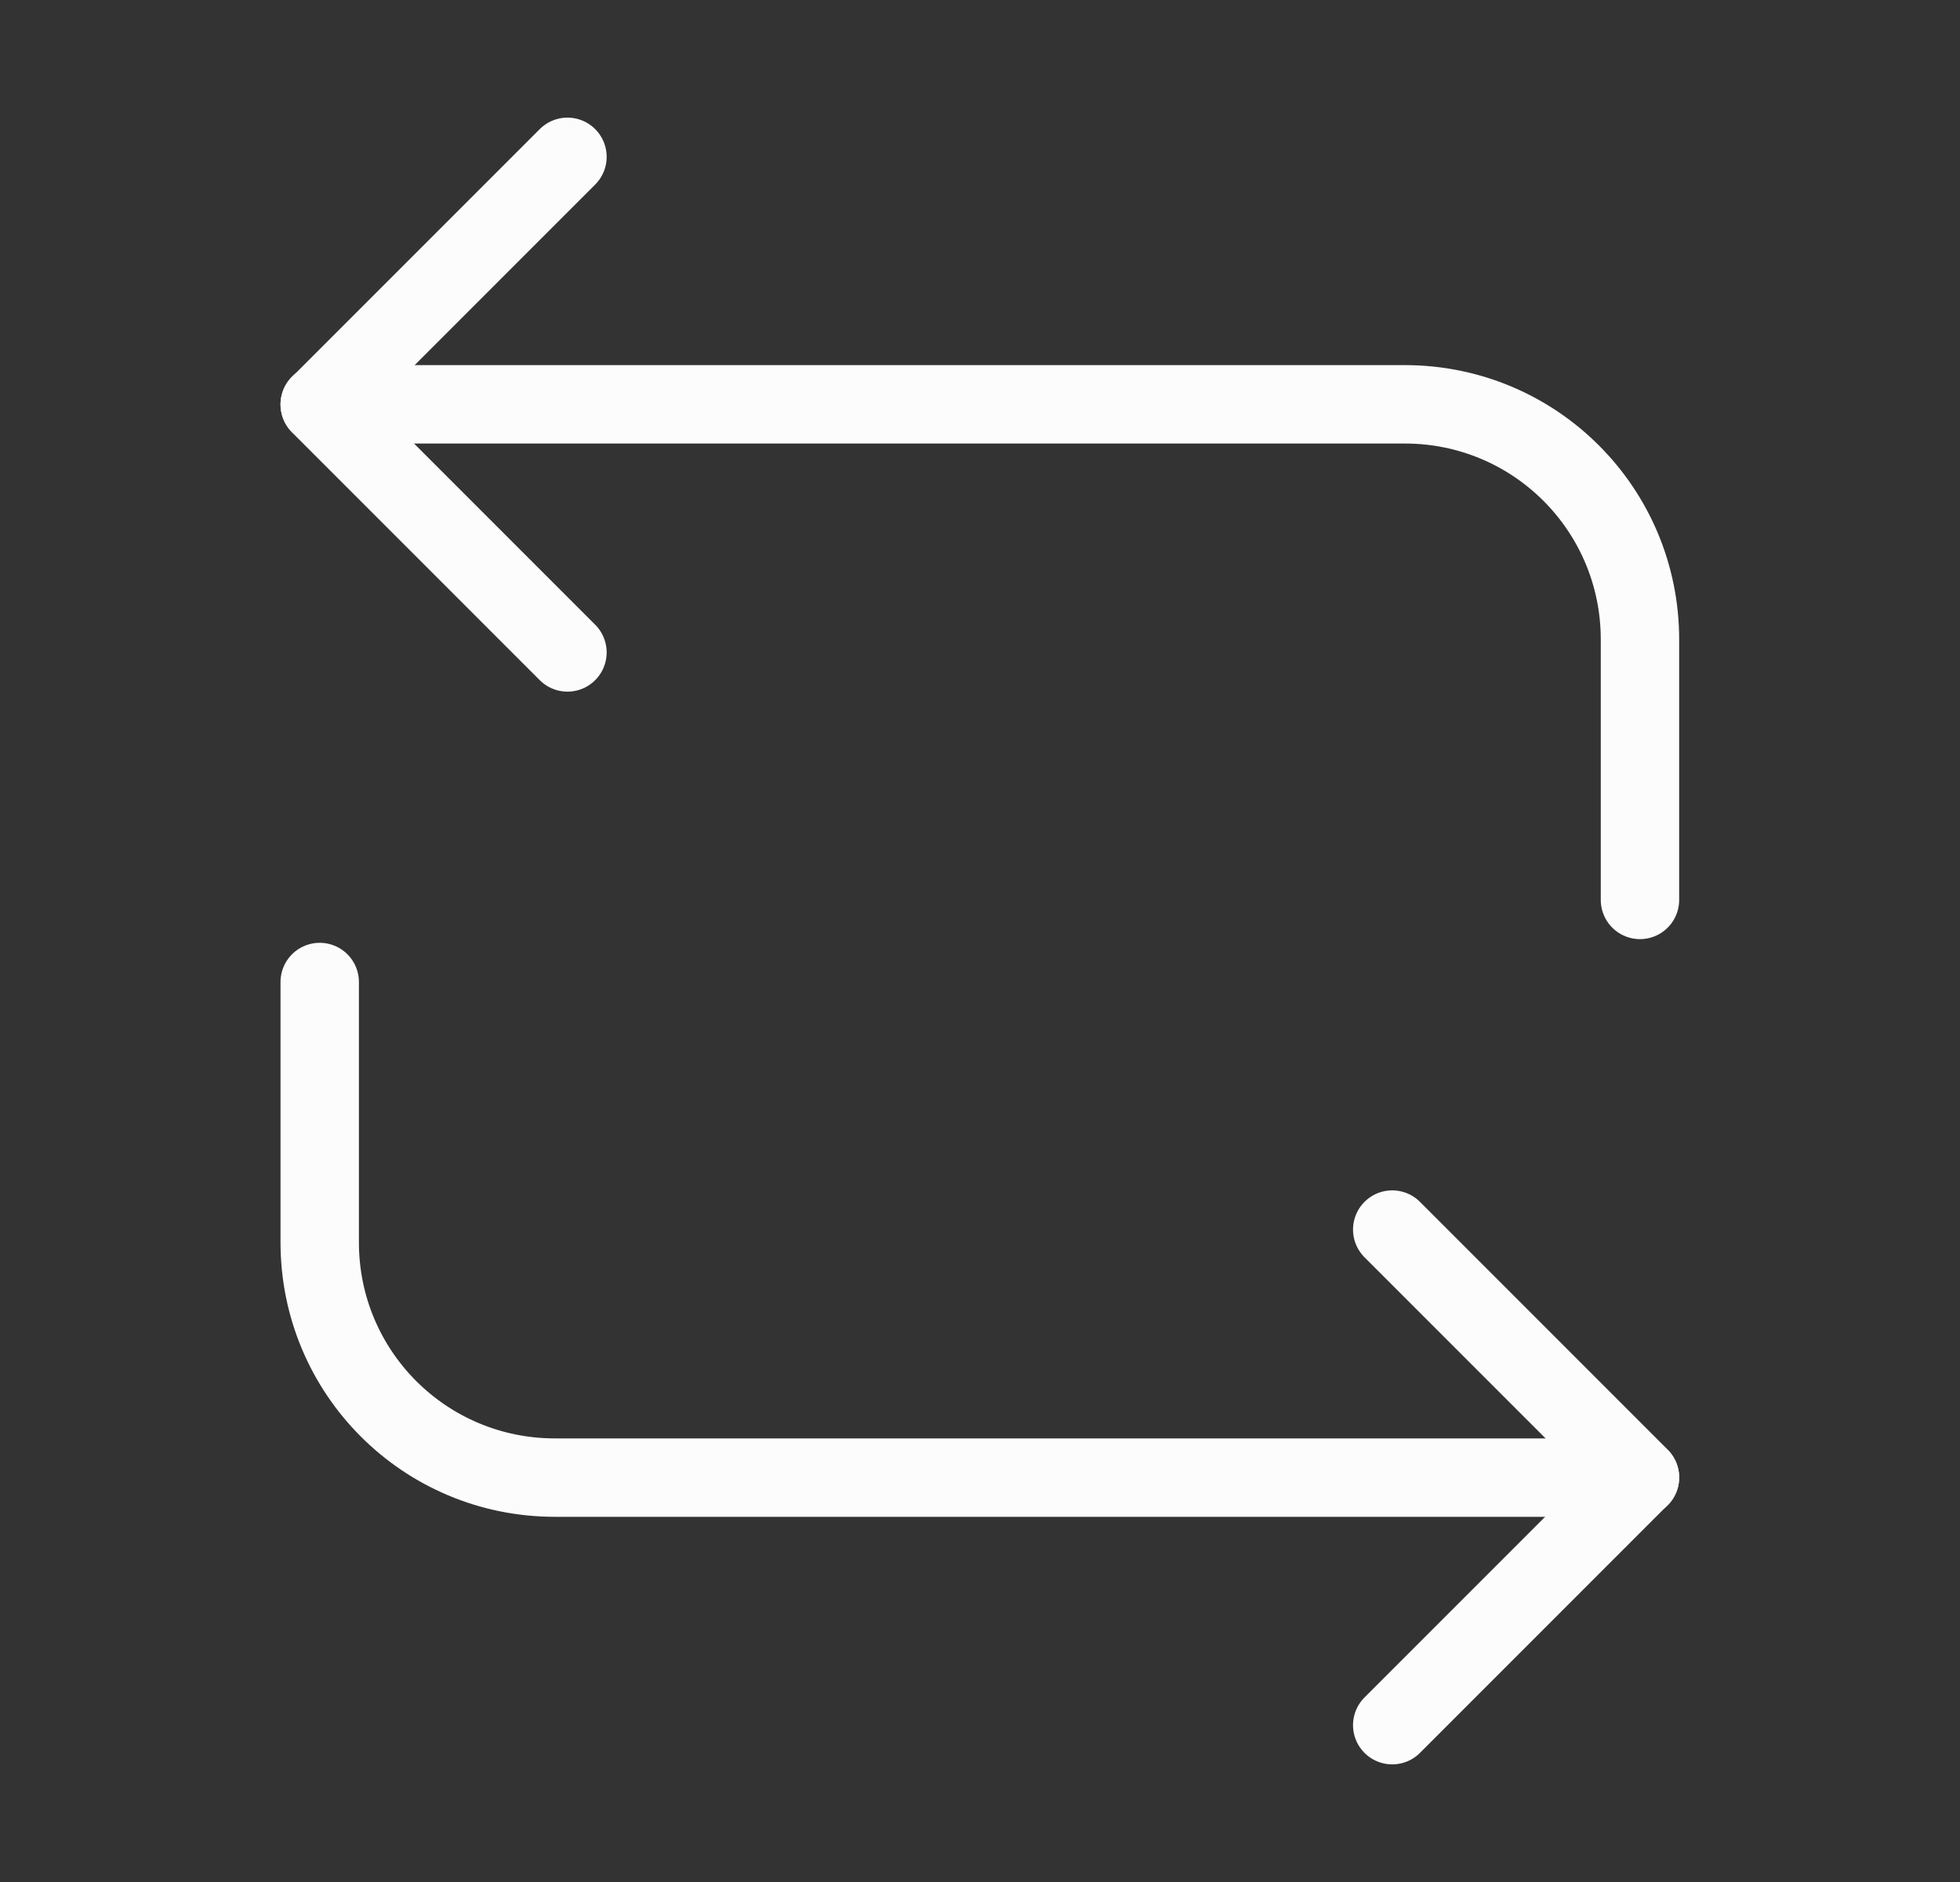 <svg width="25" height="24" viewBox="0 0 25 24" fill="none" xmlns="http://www.w3.org/2000/svg">
<rect x="0" y="0" width="25" height="24" fill="#333333" stroke="none"/>
<path d="M4.078 5.156H17.918C19.578 5.156 20.918 6.496 20.918 8.156V11.476" stroke="#FCFCFC" stroke-miterlimit="10" stroke-linecap="round" stroke-linejoin="round"/>
<path d="M7.238 2L4.078 5.16L7.238 8.32" stroke="#FCFCFC" stroke-miterlimit="10" stroke-linecap="round" stroke-linejoin="round"/>
<path d="M20.918 18.843H7.078C5.418 18.843 4.078 17.503 4.078 15.843V12.523" stroke="#FCFCFC" stroke-miterlimit="10" stroke-linecap="round" stroke-linejoin="round"/>
<path d="M17.758 22L20.918 18.84L17.758 15.68" stroke="#FCFCFC" stroke-miterlimit="10" stroke-linecap="round" stroke-linejoin="round"/>
</svg>
